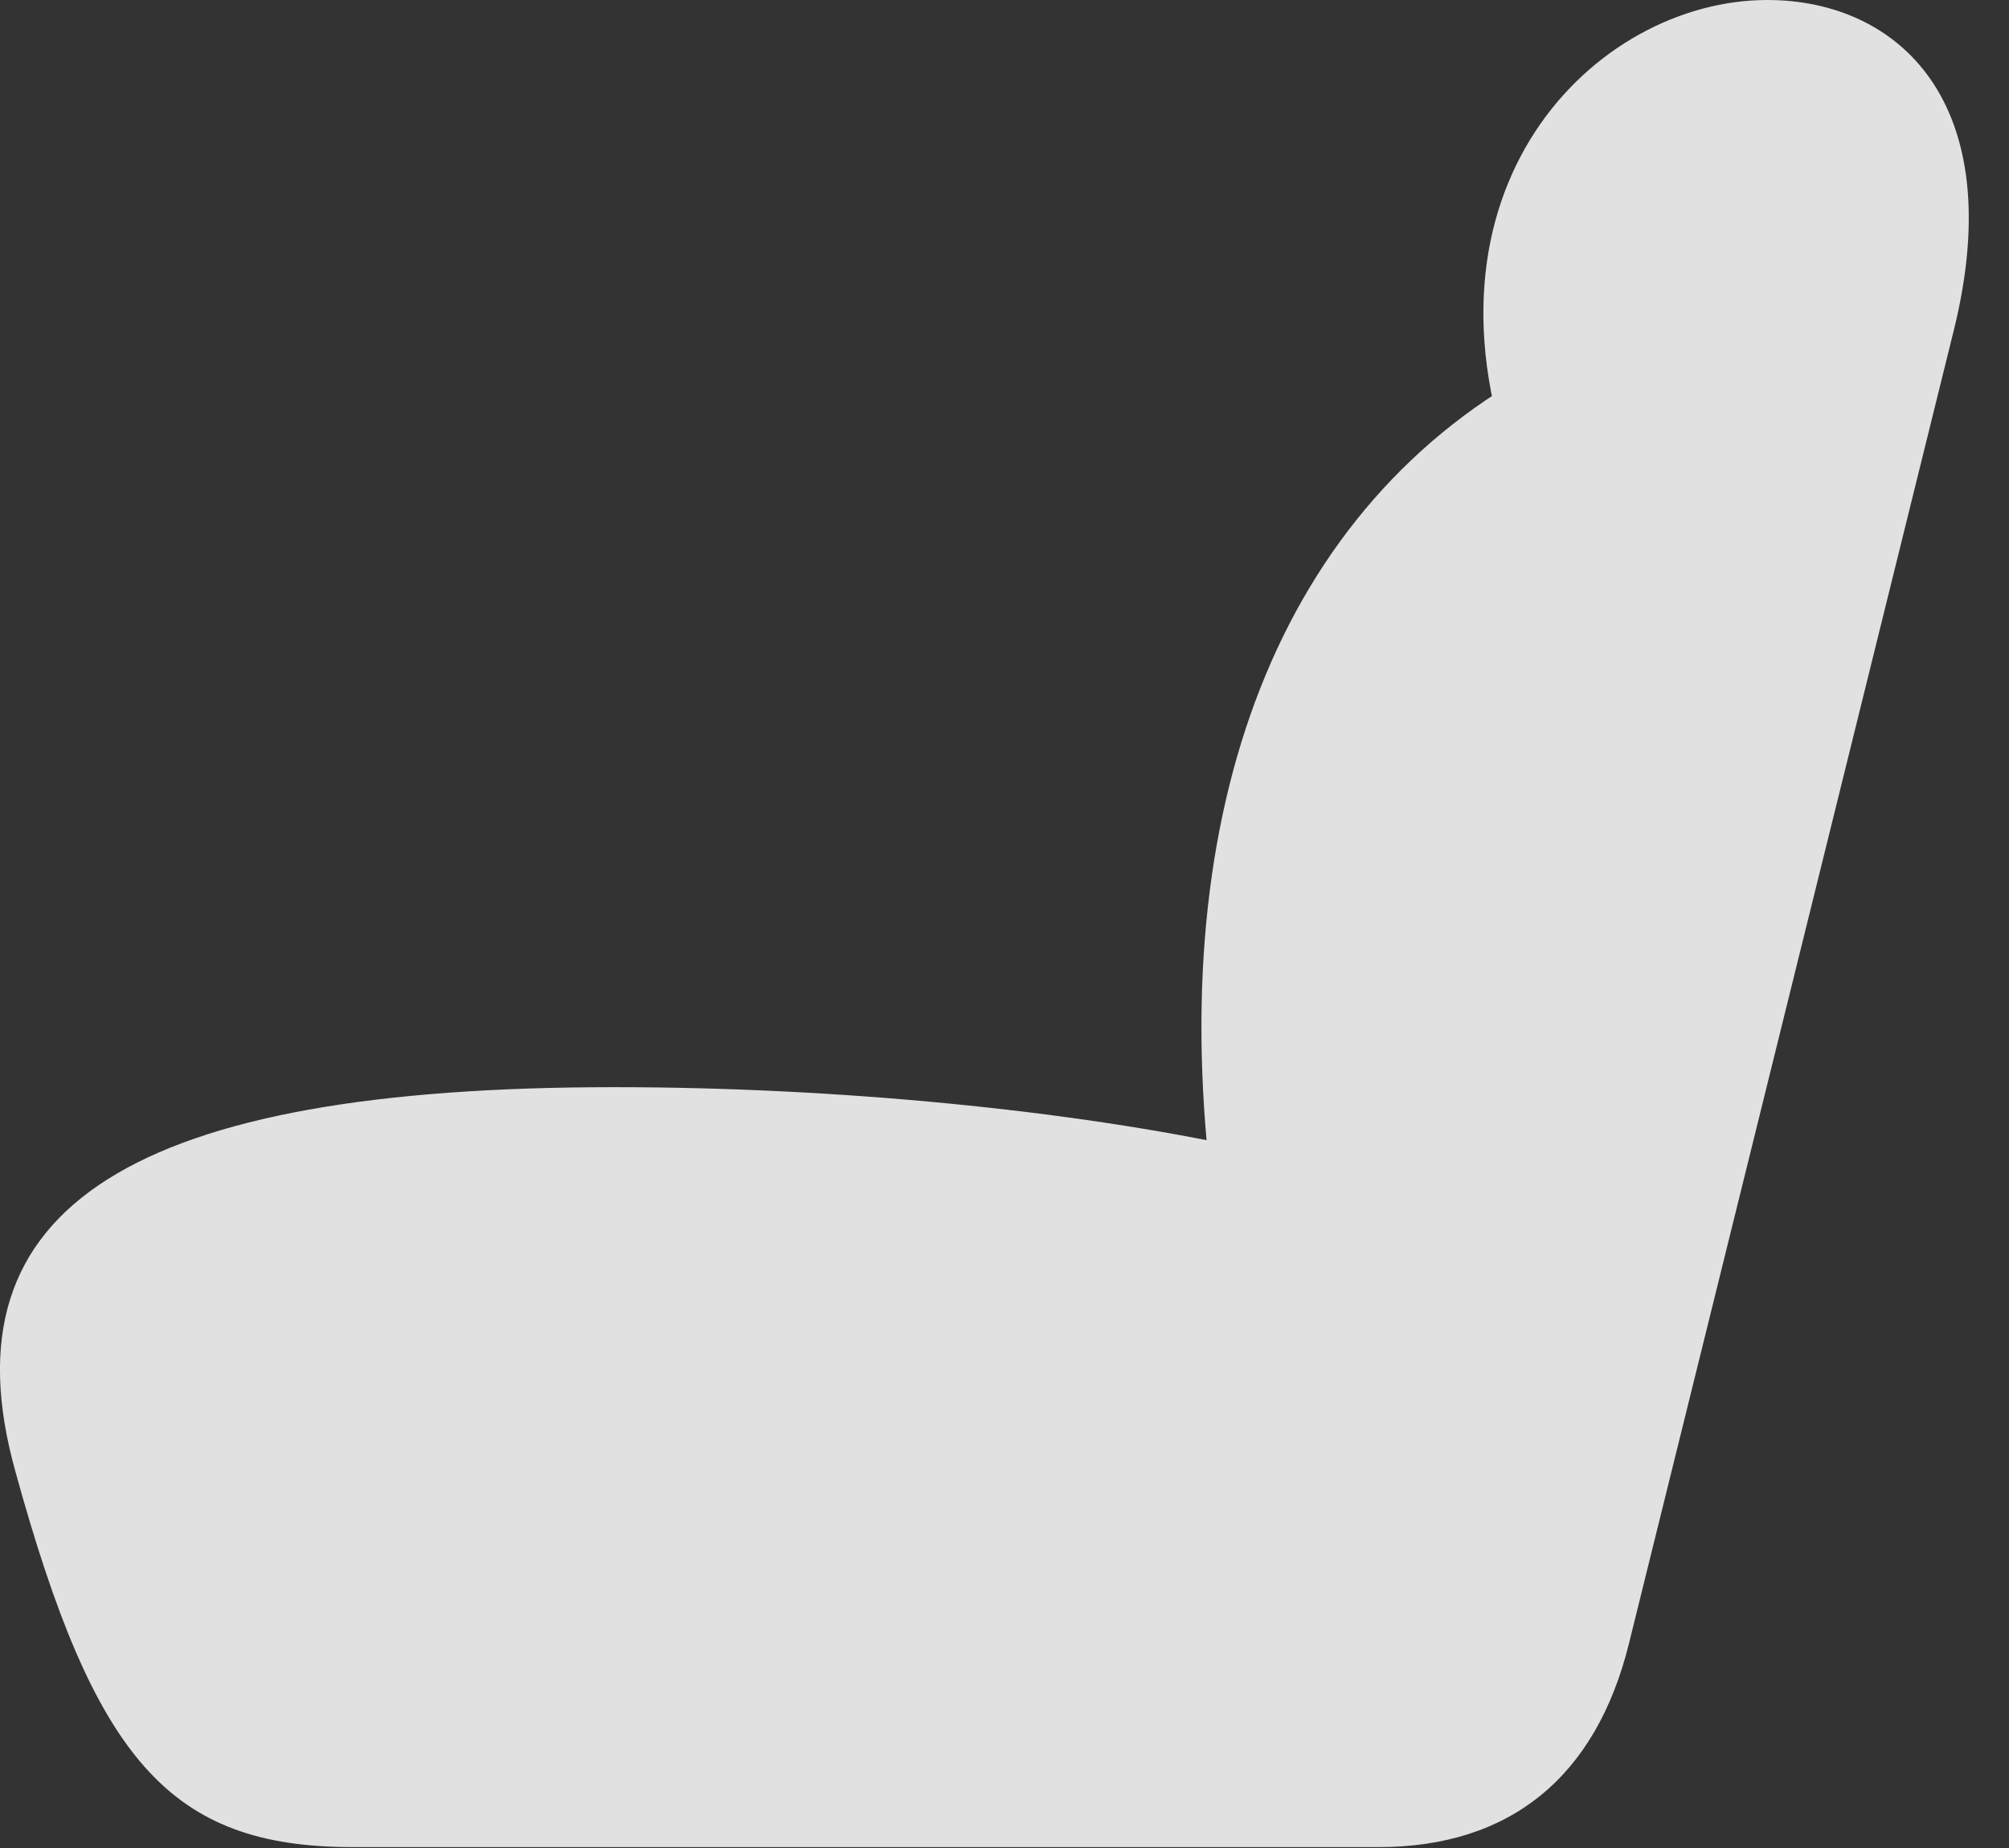 <?xml version="1.0" encoding="UTF-8"?>
<!--Generator: Apple Native CoreSVG 326-->
<!DOCTYPE svg
PUBLIC "-//W3C//DTD SVG 1.1//EN"
       "http://www.w3.org/Graphics/SVG/1.1/DTD/svg11.dtd">
<svg version="1.1" xmlns="http://www.w3.org/2000/svg" xmlns:xlink="http://www.w3.org/1999/xlink" viewBox="0 0 17.863 16.436">
 <rect x="0" y="0" width="17.863" height="16.436" fill="#333333" stroke="none"/>
 <g>
  <rect height="16.436" opacity="0" width="17.863" x="0" y="0"/>
  <path d="M0.137 13.086C0.841 15.645 1.505 16.426 3.135 16.426L12.257 16.426C13.428 16.426 14.19 15.801 14.483 14.619L17.374 2.93C17.872 0.908 16.876 0 15.714 0C14.18 0 12.481 1.689 13.497 4.307L13.741 3.242C11.368 4.482 10.342 7.207 10.782 10.635L11.094 10.215C9.532 9.873 7.442 9.668 5.46 9.668C1.212 9.668-0.527 10.713 0.137 13.086Z" fill="white" fill-opacity="0.85"/>
 </g>
</svg>
